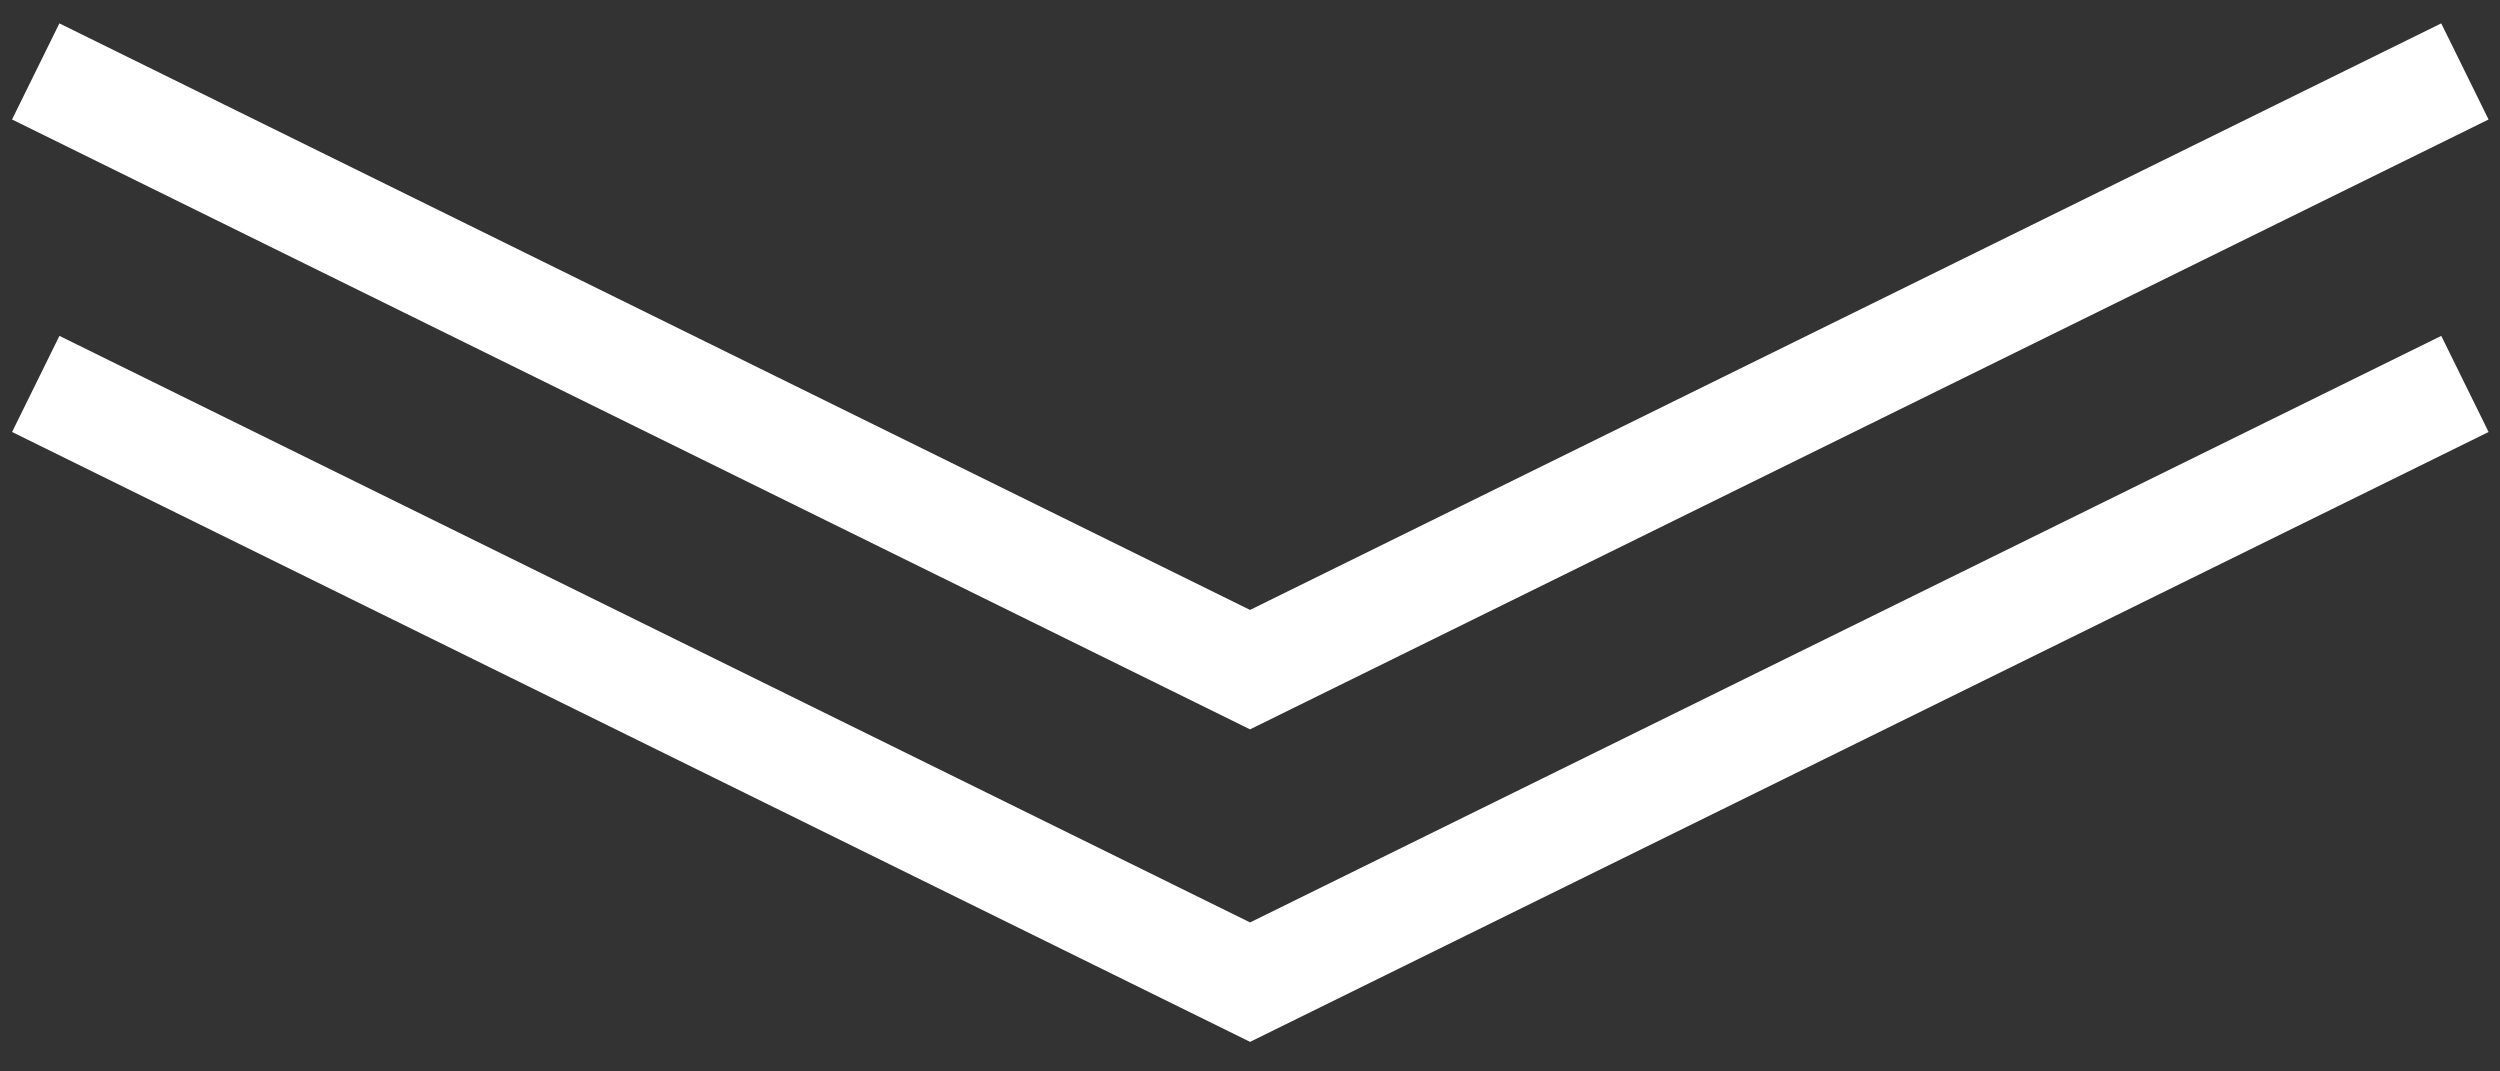 <svg width="70" height="30" viewBox="0 0 70 30" fill="none" xmlns="http://www.w3.org/2000/svg">
<rect x="0" y="0" width="70" height="30" fill="#333333" stroke="none"/>
<path d="M1 2L35.001 18.75L69.017 2" stroke="white" stroke-width="3"/>
<path d="M1.001 10.75L35.002 27.5L69.018 10.75" stroke="white" stroke-width="3"/>
</svg>
